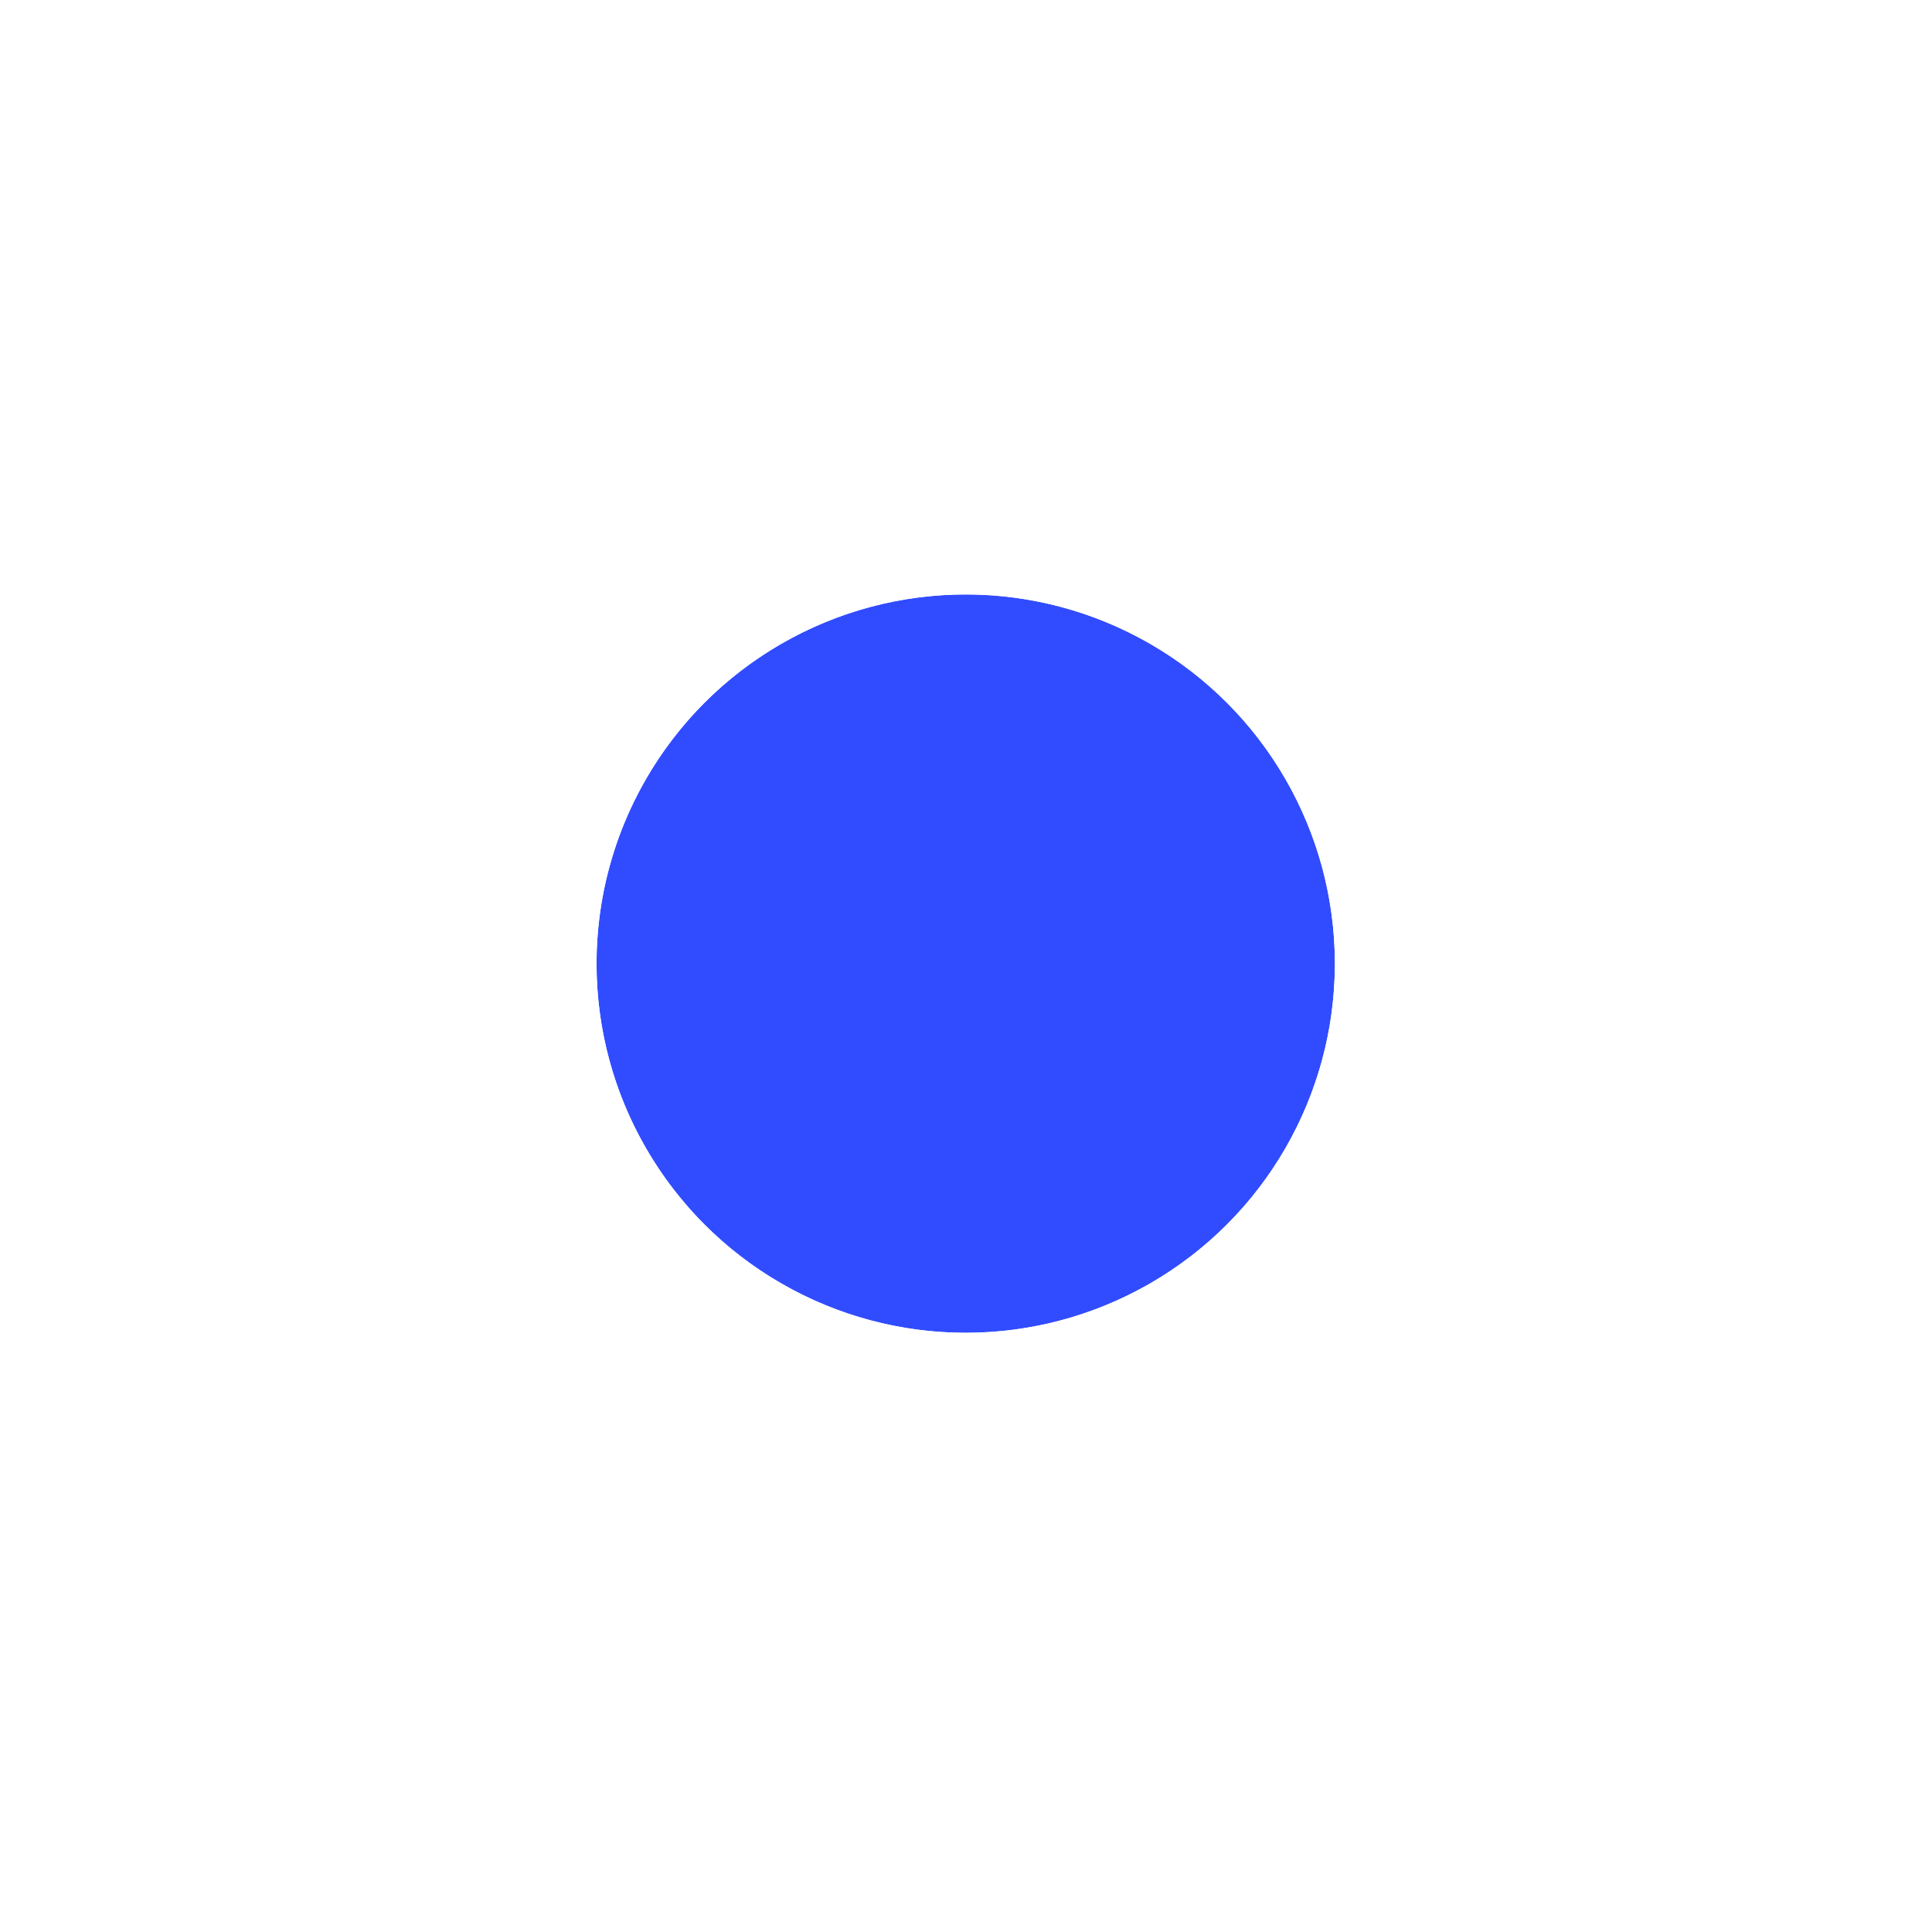 <svg width="26" height="26" viewBox="0 0 26 26" fill="none" xmlns="http://www.w3.org/2000/svg">
<g filter="url(#filter0_d_7800_43576)">
<circle cx="11.968" cy="12.968" r="4.968" fill="#314CFF"/>
<circle cx="11.968" cy="12.968" r="5.996" stroke="white" stroke-width="2.056"/>
</g>
<defs>
<filter id="filter0_d_7800_43576" x="0.113" y="0.086" width="25.766" height="25.765" filterUnits="userSpaceOnUse" color-interpolation-filters="sRGB">
<feFlood flood-opacity="0" result="BackgroundImageFix"/>
<feColorMatrix in="SourceAlpha" type="matrix" values="0 0 0 0 0 0 0 0 0 0 0 0 0 0 0 0 0 0 127 0" result="hardAlpha"/>
<feMorphology radius="1.028" operator="dilate" in="SourceAlpha" result="effect1_dropShadow_7800_43576"/>
<feOffset dx="1.028"/>
<feGaussianBlur stdDeviation="2.416"/>
<feComposite in2="hardAlpha" operator="out"/>
<feColorMatrix type="matrix" values="0 0 0 0 0.192 0 0 0 0 0.298 0 0 0 0 1 0 0 0 0.15 0"/>
<feBlend mode="normal" in2="BackgroundImageFix" result="effect1_dropShadow_7800_43576"/>
<feBlend mode="normal" in="SourceGraphic" in2="effect1_dropShadow_7800_43576" result="shape"/>
</filter>
</defs>
</svg>
